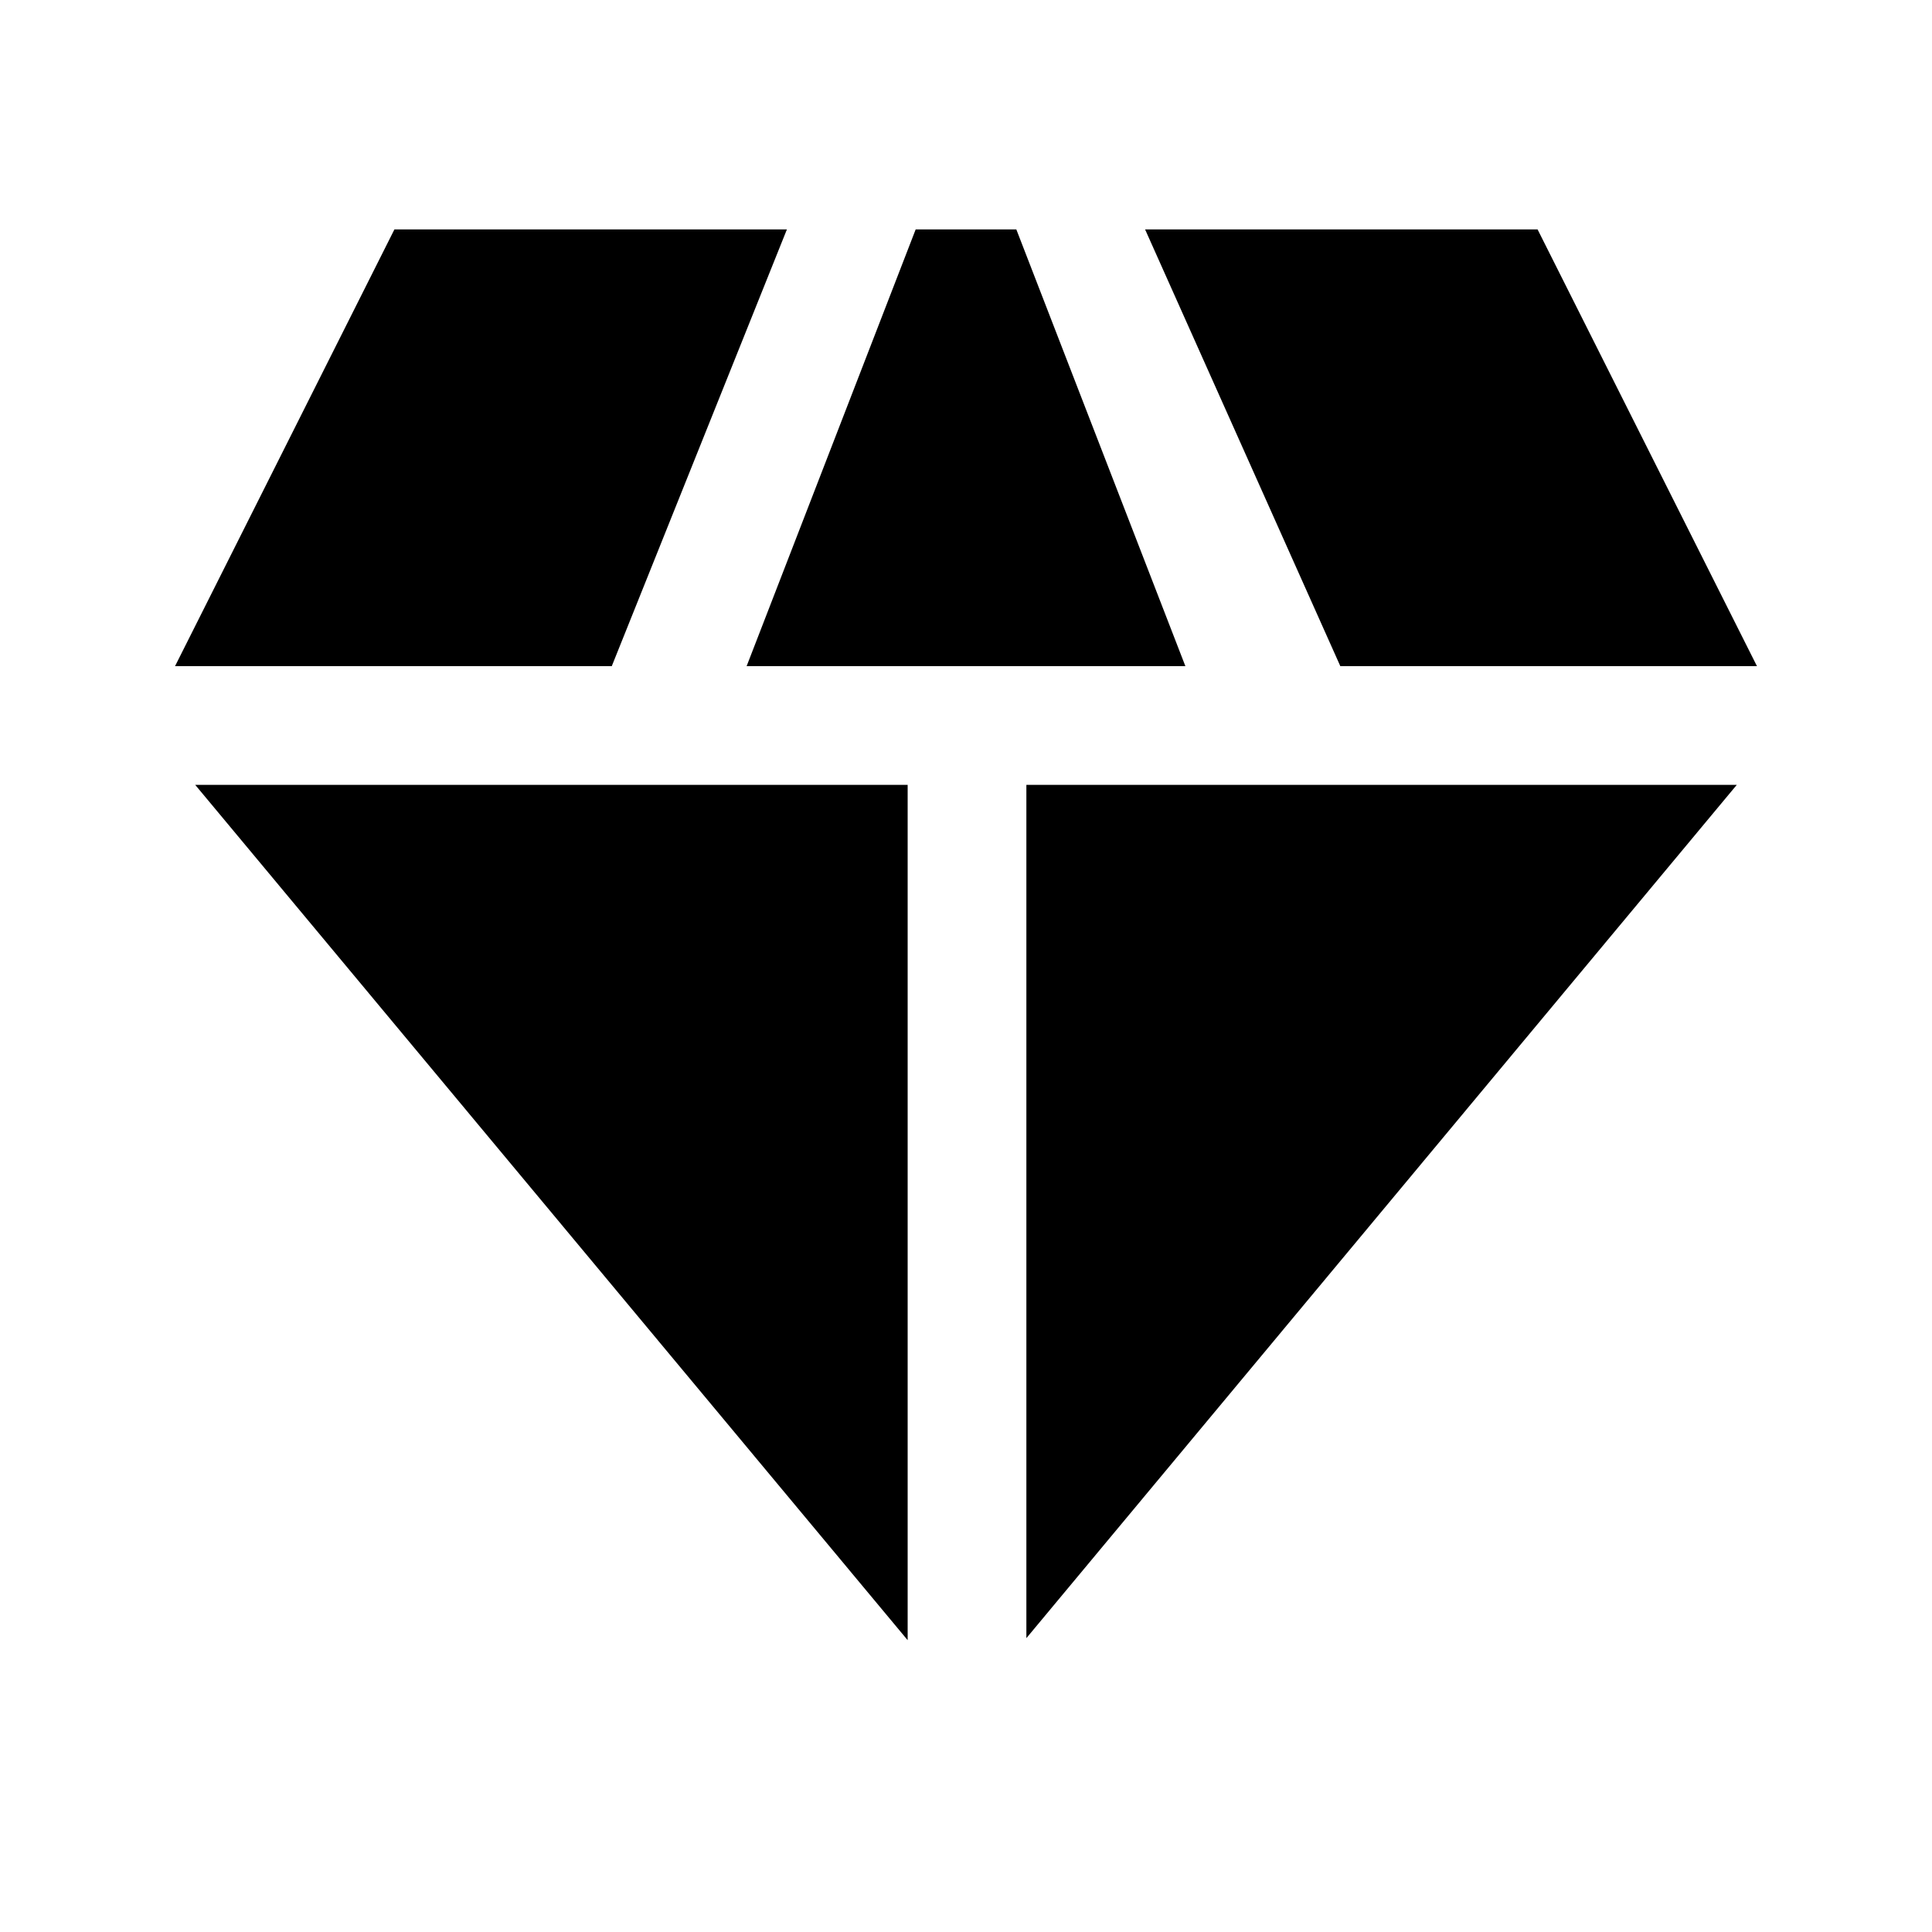 <svg xmlns="http://www.w3.org/2000/svg" height="20" width="20"><path d="m7.729 6.896 1.75-4.521h1.042l1.75 4.521Zm1.667 10.083L2.021 8.125h7.375Zm1.229-.021V8.125h7.354Zm3.25-10.062-2.021-4.521h4.063l2.271 4.521Zm-12.063 0 2.271-4.521h4.063L6.333 6.896Z"/></svg>
